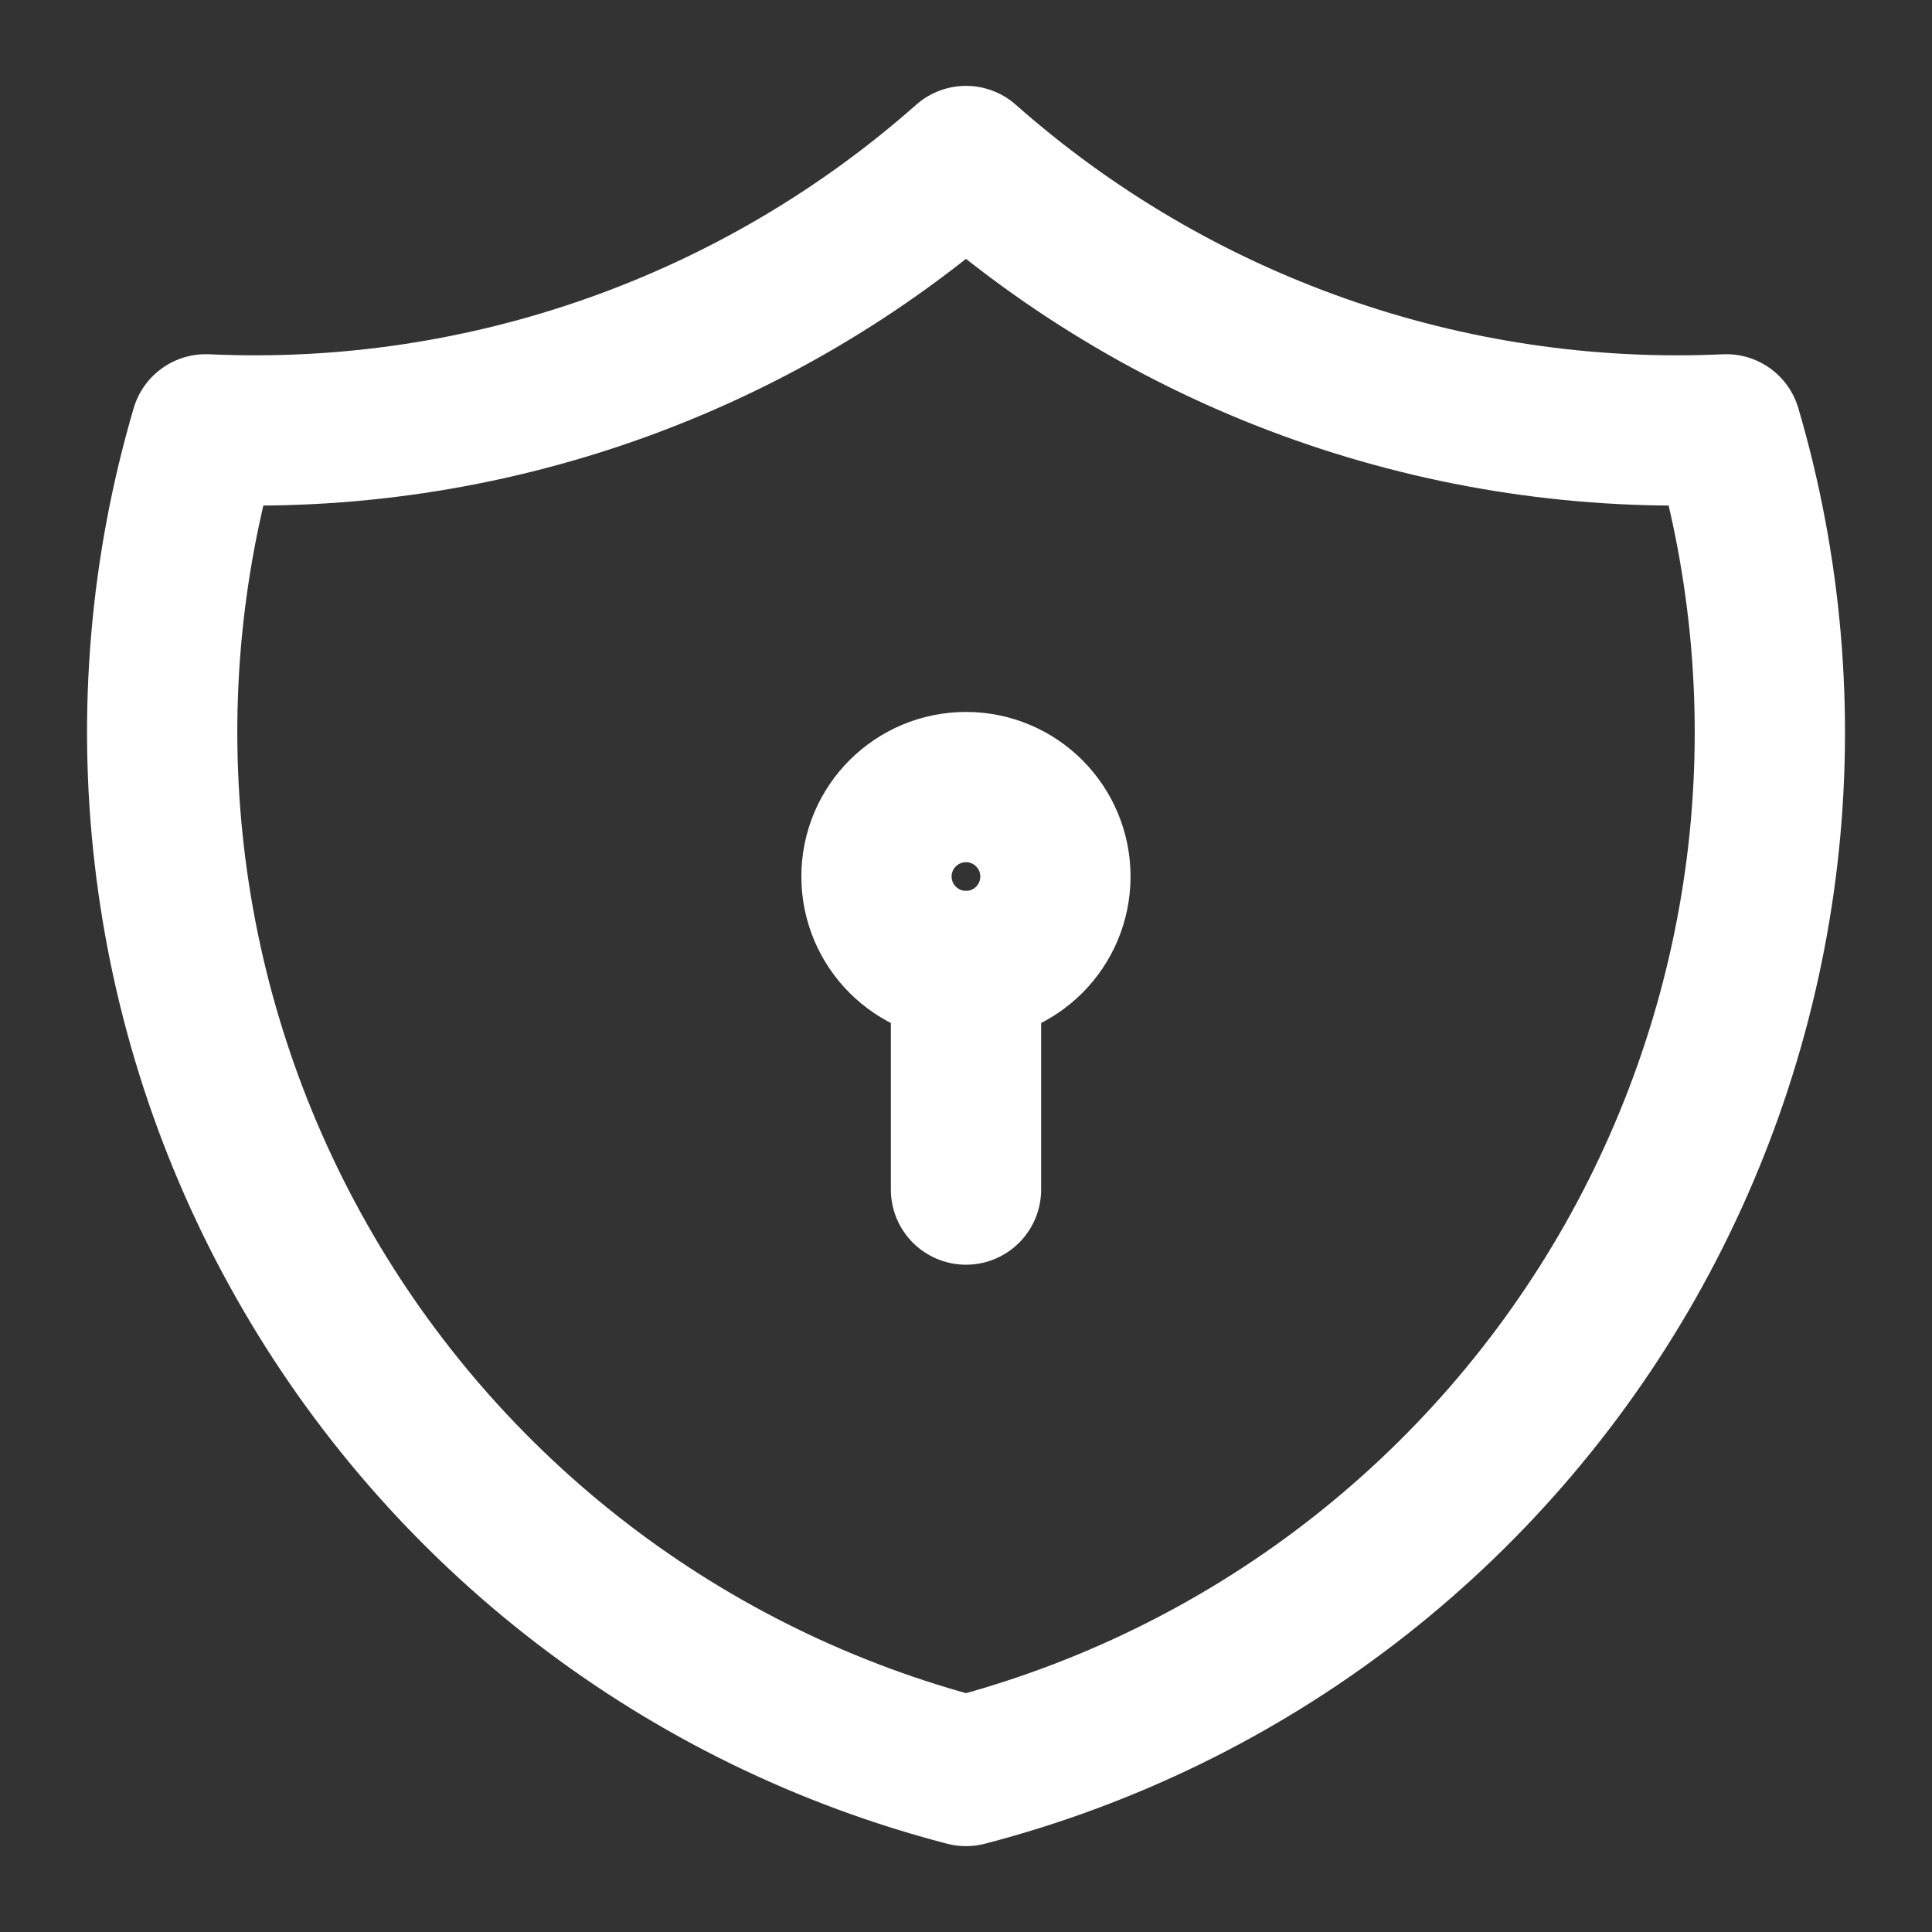 <svg width="18" height="18" viewBox="0 0 18 18" fill="none" xmlns="http://www.w3.org/2000/svg">
<rect x="0" y="0" width="18" height="18" fill="#333333" stroke="none"/>
<path d="M9 1.5C10.947 3.222 13.487 4.119 16.083 4C16.461 5.286 16.577 6.635 16.424 7.966C16.27 9.297 15.85 10.584 15.19 11.75C14.529 12.916 13.64 13.938 12.577 14.754C11.514 15.57 10.297 16.163 9 16.5C7.703 16.163 6.486 15.57 5.423 14.754C4.36 13.938 3.471 12.916 2.811 11.75C2.15 10.584 1.73 9.297 1.577 7.966C1.423 6.635 1.539 5.286 1.917 4C4.513 4.119 7.053 3.222 9 1.5" stroke="white" stroke-width="1.4" stroke-linecap="round" stroke-linejoin="round"/>
<path d="M9 9C9.46 9 9.833 8.627 9.833 8.166C9.833 7.706 9.46 7.333 9 7.333C8.54 7.333 8.166 7.706 8.166 8.166C8.166 8.627 8.54 9 9 9Z" stroke="white" stroke-width="1.4" stroke-linecap="round" stroke-linejoin="round"/>
<path d="M9 9V11.083" stroke="white" stroke-width="1.4" stroke-linecap="round" stroke-linejoin="round"/>
</svg>

